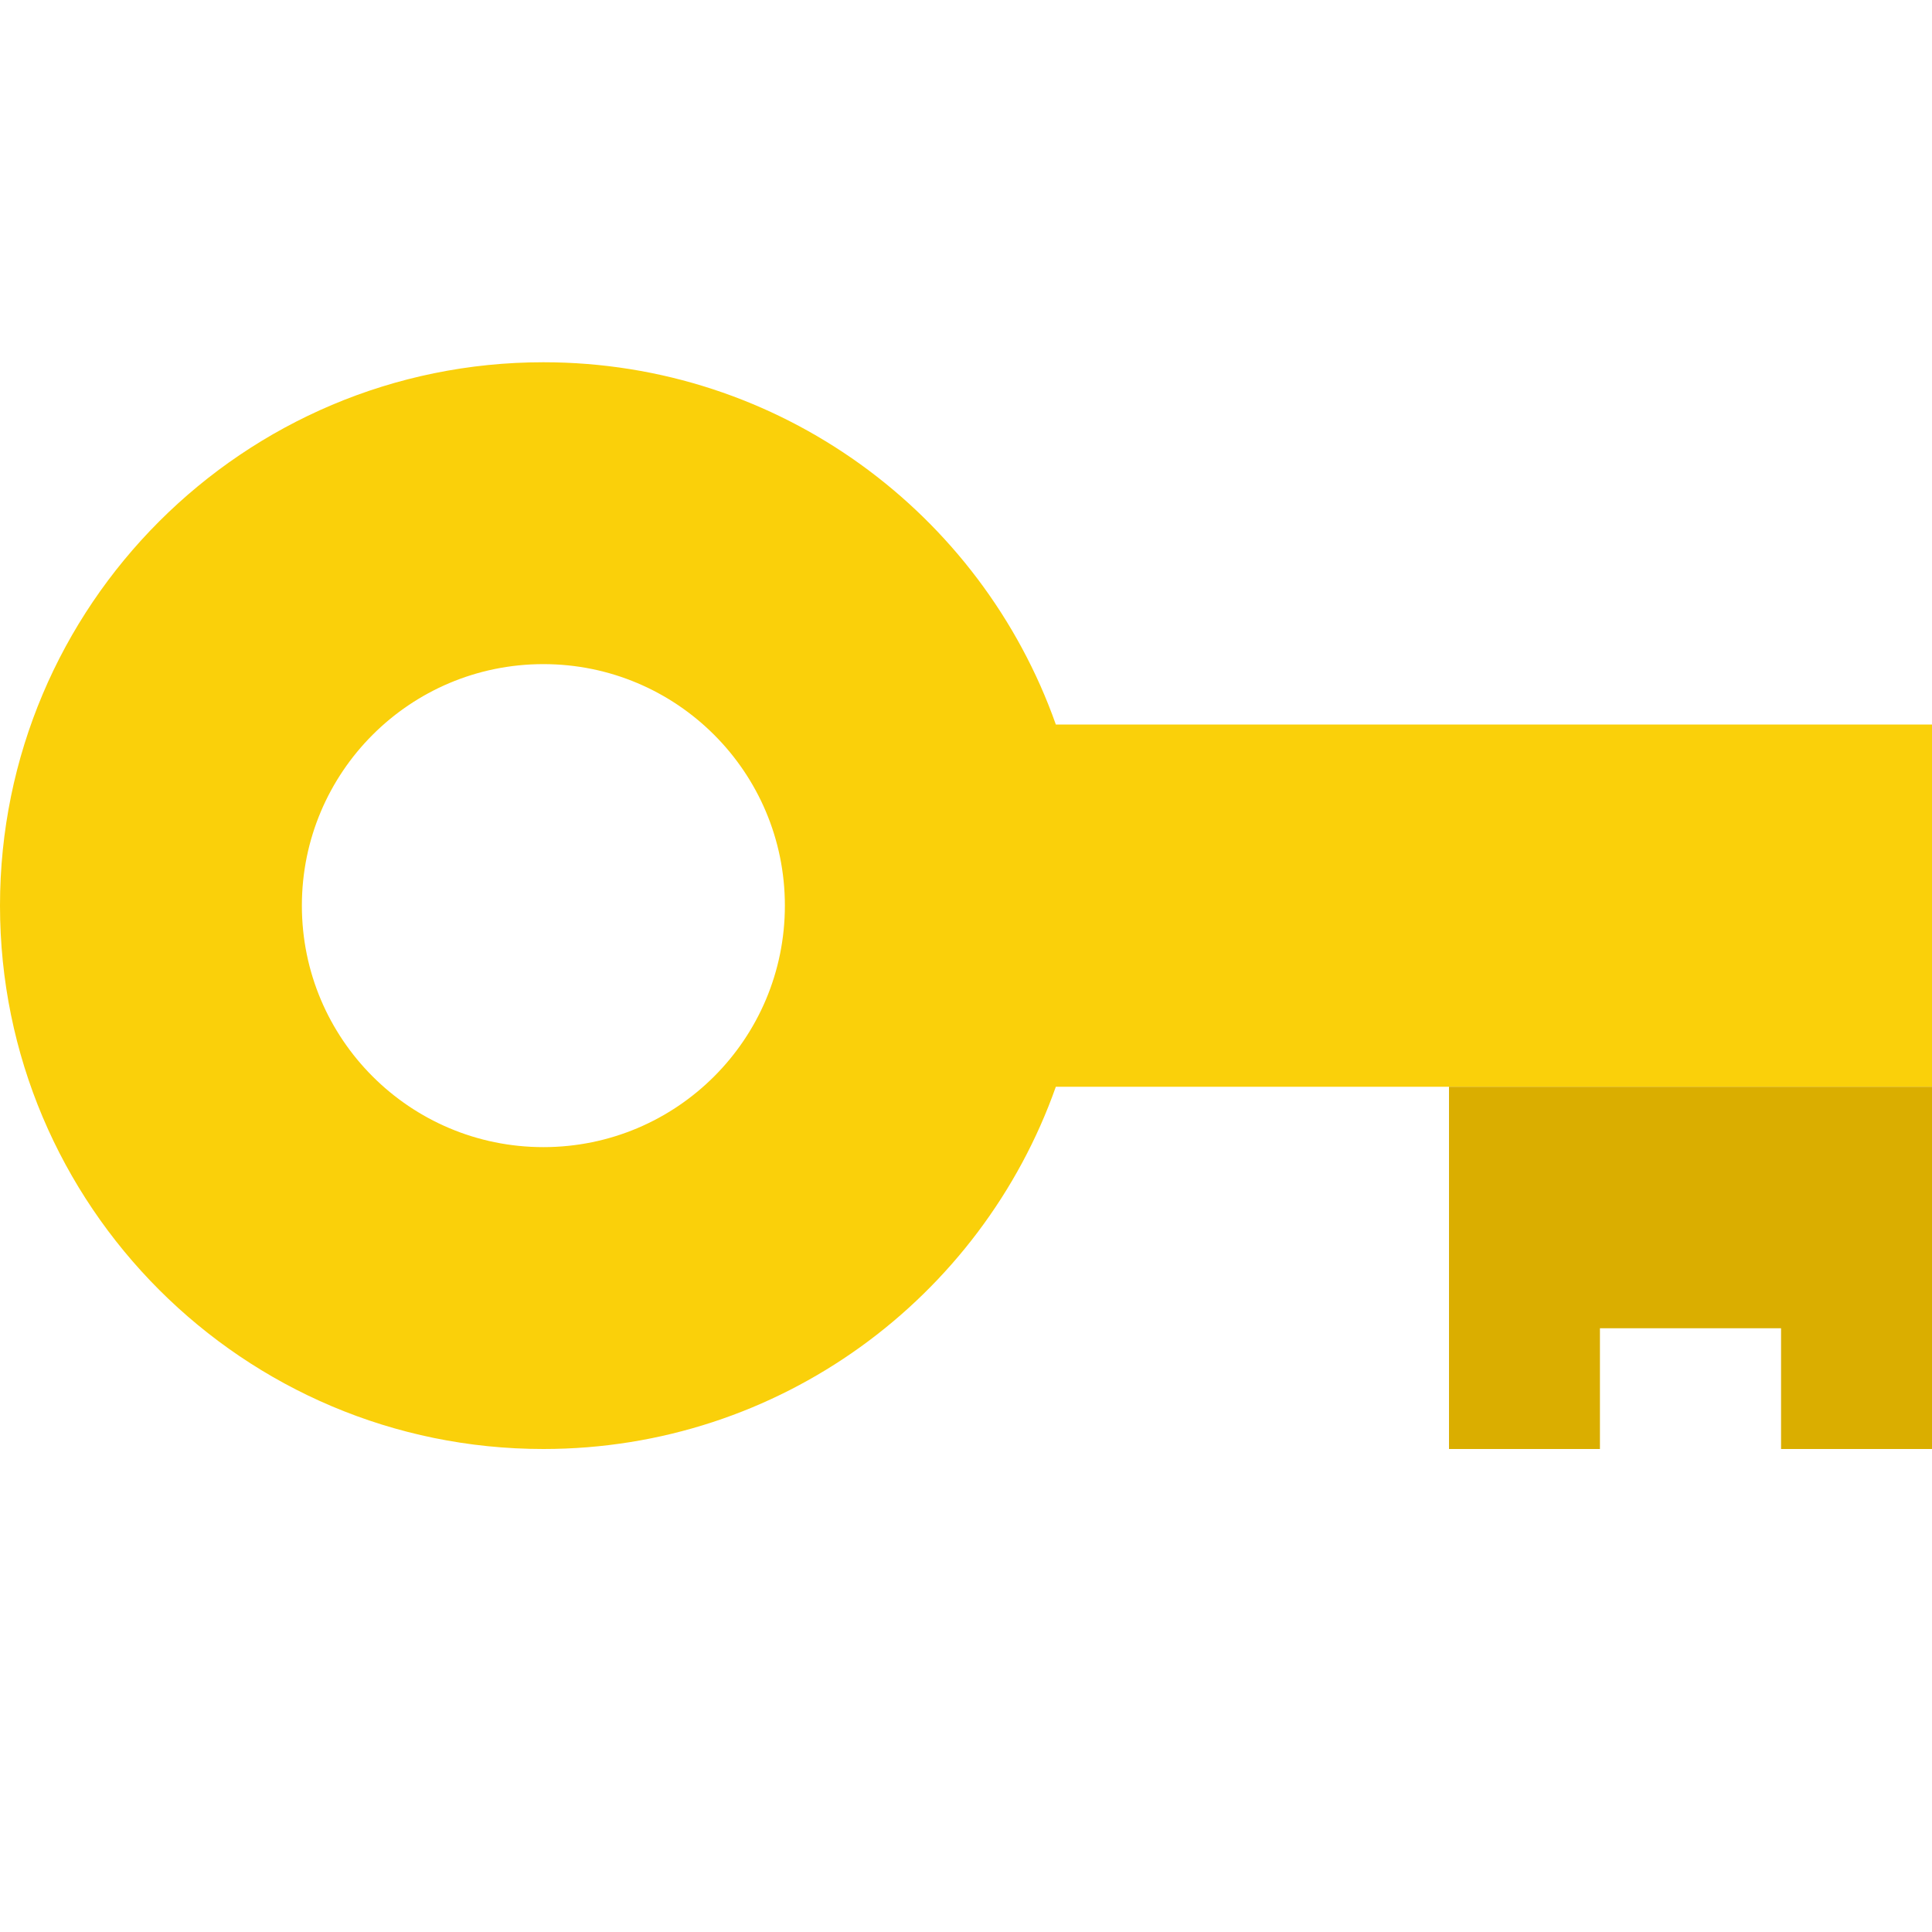 <svg xmlns="http://www.w3.org/2000/svg" width="16" height="16" viewBox="0 0 16 16"><g fill="none" fill-rule="evenodd"><path fill="#FAD00A" d="M4.5,3 C6.459,3 8.126,4.252 8.744,6 L16,6 L16,9 L12,9 L8.744,9 C8.126,10.748 6.459,12 4.5,12 C2.015,12 0,9.985 0,7.5 C0,5.015 2.015,3 4.5,3 Z M4.5,9.5 C5.605,9.5 6.5,8.605 6.5,7.5 C6.5,6.395 5.605,5.5 4.5,5.5 C3.395,5.5 2.5,6.395 2.5,7.5 C2.5,8.605 3.395,9.5 4.5,9.5 Z"/><polygon fill="#DAAE00" points="12 9 12 12 13.25 12 13.25 11 14.75 11 14.75 12 16 12 16 9"/></g></svg>